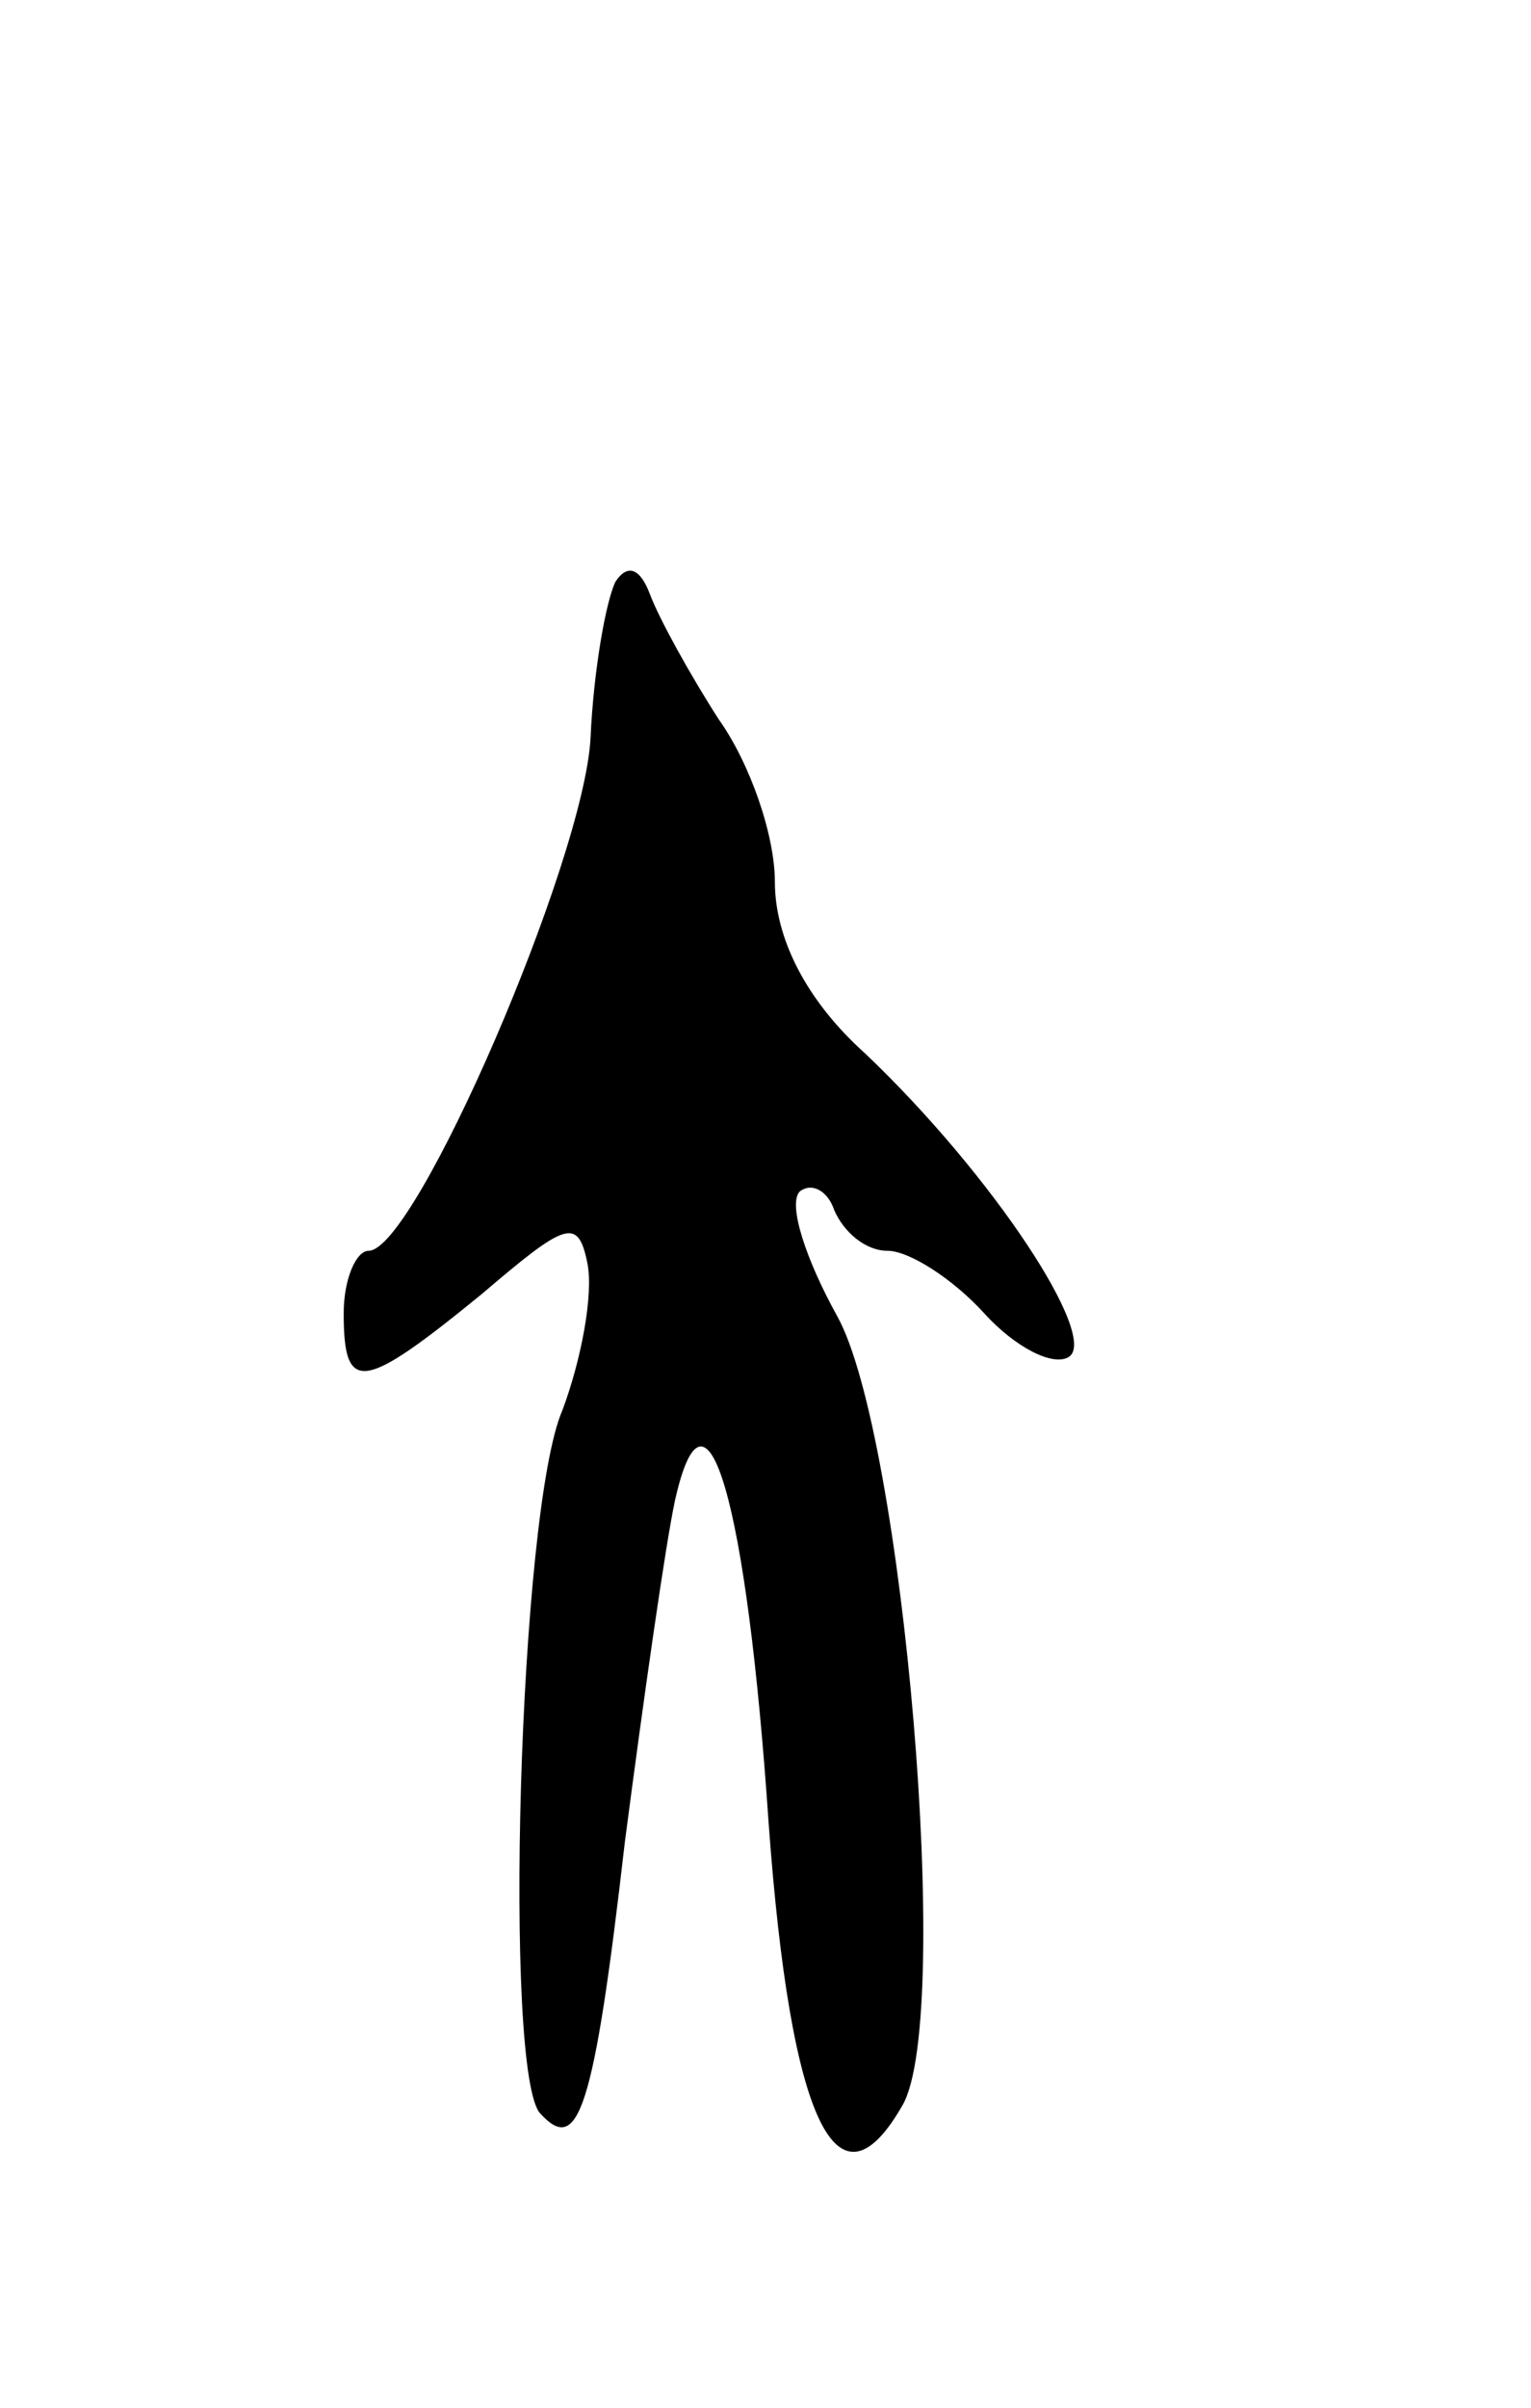 <svg version="1.0" xmlns="http://www.w3.org/2000/svg"
 width="49pt" height="77pt" viewBox="0 0 49 77"
 preserveAspectRatio="xMidYMid meet">
<g transform="translate(0,77) scale(0.1,-0.1)"
fill="#000000" stroke="none">
<path d="M197 584 c-3 -6 -7 -28 -8 -50 -2 -39 -56 -164 -71 -164 -4 0 -8 -9
-8 -20 0 -26 6 -25 44 6 27 23 31 25 34 10 2 -10 -2 -31 -8 -47 -14 -32 -19
-213 -7 -225 12 -13 17 0 27 87 6 46 13 95 16 109 10 45 23 0 30 -103 7 -96
22 -127 43 -90 16 29 0 214 -21 252 -10 18 -16 36 -12 40 4 3 9 0 11 -6 3 -7
10 -13 17 -13 7 0 21 -9 31 -20 10 -11 22 -17 27 -14 10 6 -24 58 -65 97 -19
17 -29 37 -29 55 0 15 -8 38 -18 52 -9 14 -19 32 -22 40 -3 8 -7 10 -11 4z"/>
</g>
</svg>
